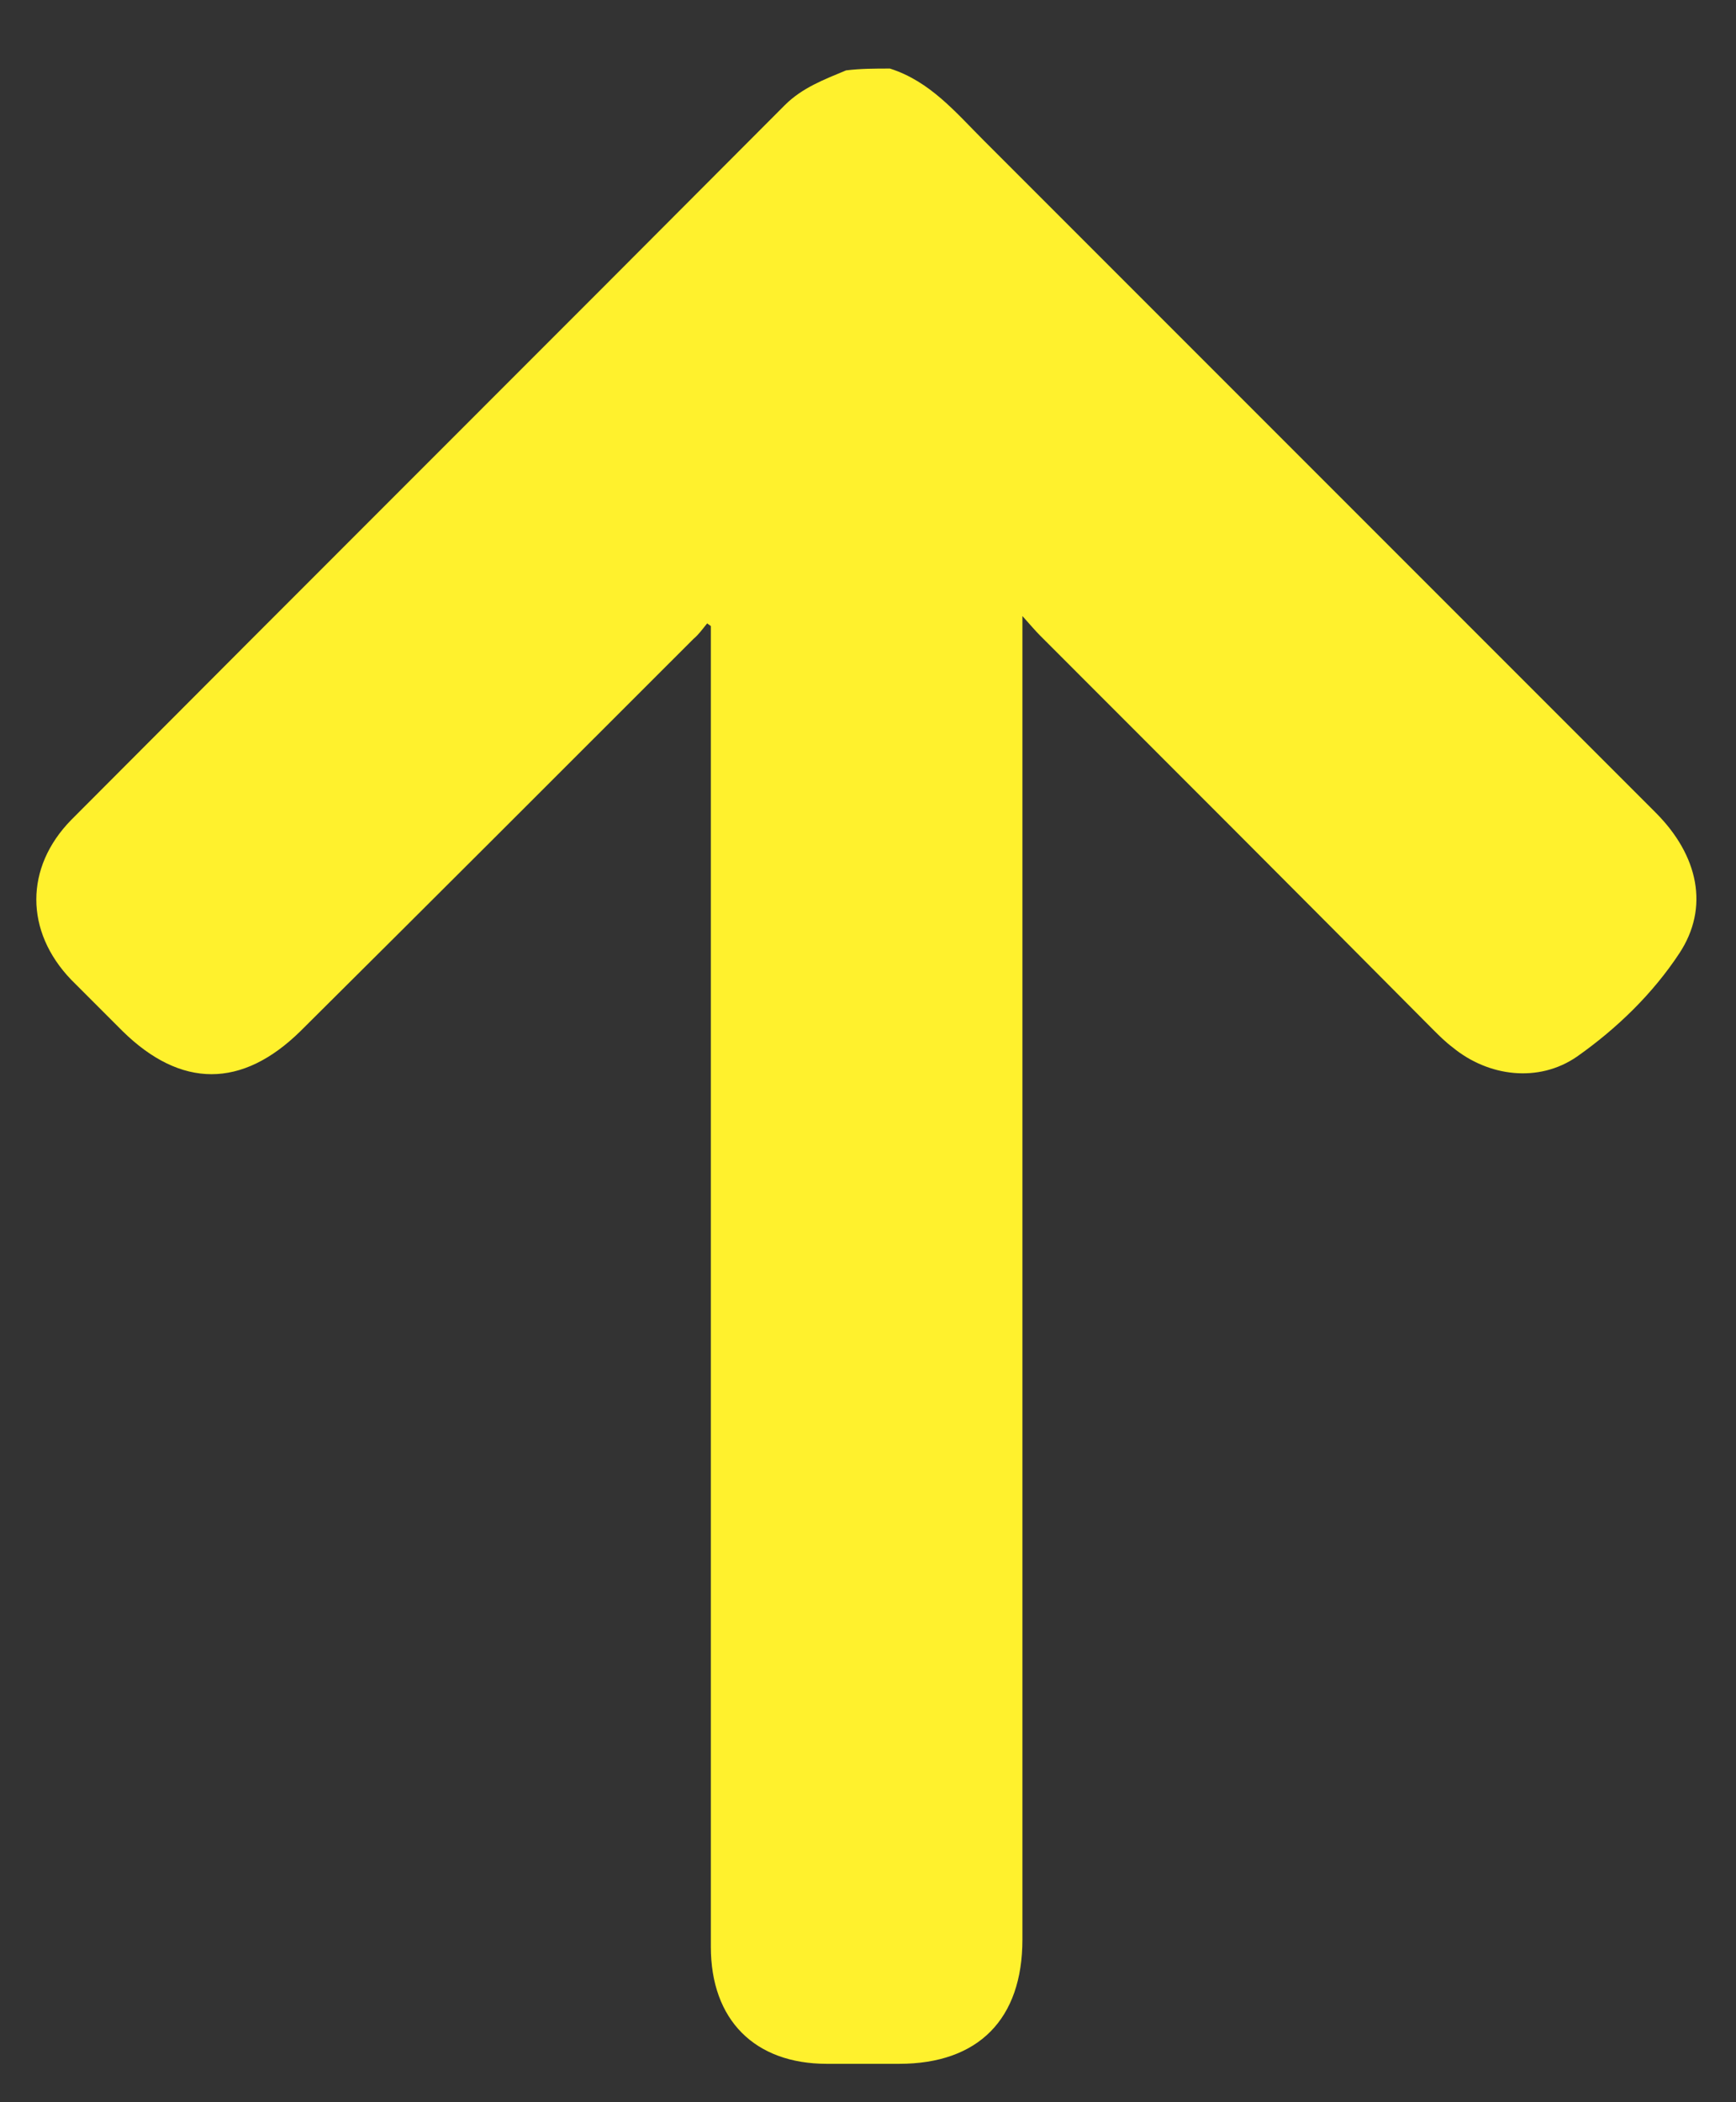 <svg width="19" height="23" viewBox="0 0 19 23" fill="none" xmlns="http://www.w3.org/2000/svg">
<rect x="0" y="0" width="19" height="23" fill="#333333" stroke="none"/>
<path d="M9.74 0.75C10.18 0.89 10.46 1.23 10.77 1.54C13.22 3.99 15.67 6.44 18.12 8.89C18.59 9.36 18.71 9.93 18.38 10.43C18.09 10.87 17.7 11.25 17.26 11.56C16.84 11.85 16.29 11.78 15.9 11.46C15.82 11.4 15.75 11.33 15.68 11.26C14.25 9.82 12.81 8.38 11.38 6.95C11.33 6.9 11.28 6.84 11.19 6.74C11.19 6.88 11.19 6.95 11.19 7.02C11.19 11.75 11.19 16.49 11.19 21.22C11.19 22.09 10.71 22.58 9.84 22.58C9.58 22.58 9.31 22.58 9.05 22.58C8.26 22.58 7.78 22.1 7.78 21.3C7.78 16.56 7.78 11.82 7.78 7.08C7.78 7 7.78 6.93 7.78 6.85C7.77 6.84 7.75 6.83 7.74 6.82C7.69 6.88 7.65 6.94 7.59 6.99C6.16 8.42 4.73 9.85 3.29 11.28C2.65 11.91 1.98 11.91 1.34 11.28C1.15 11.09 0.97 10.91 0.78 10.72C0.27 10.19 0.27 9.49 0.78 8.97C3.38 6.36 5.99 3.76 8.59 1.15C8.78 0.96 9.02 0.87 9.26 0.77C9.42 0.75 9.58 0.75 9.74 0.75Z" fill="#FFF12D"/>
</svg>
